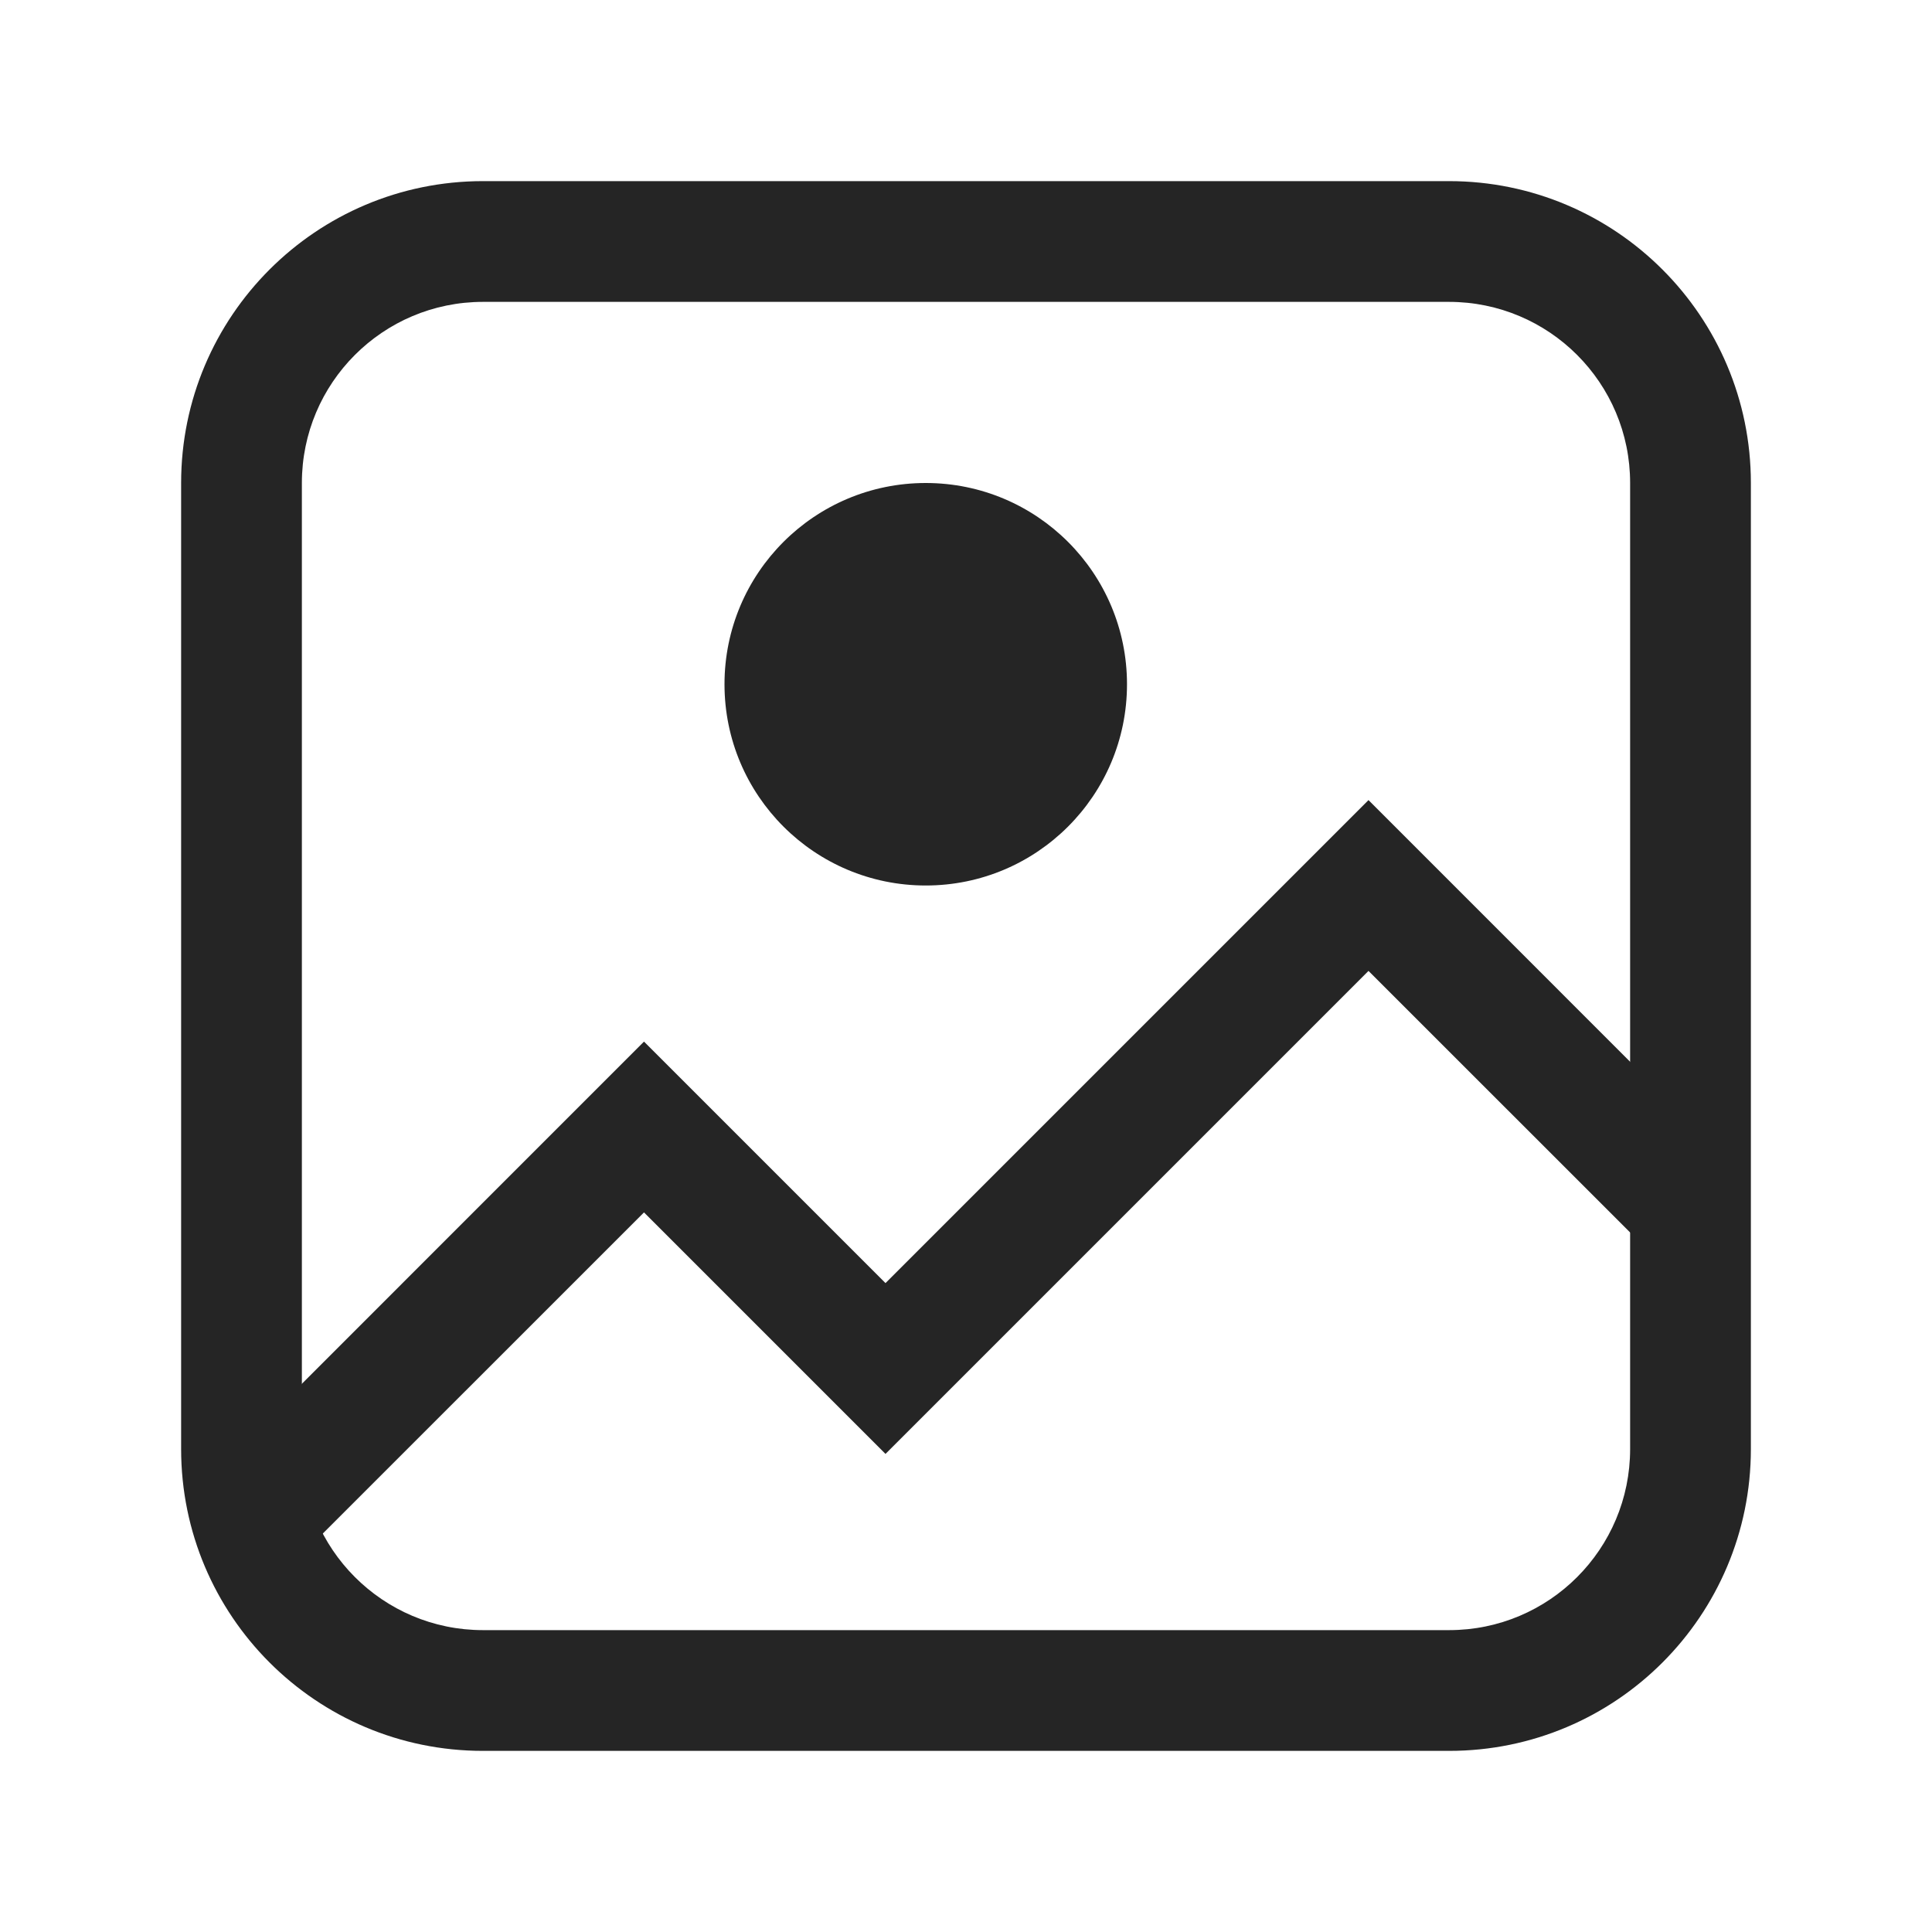 <svg width="24" height="24" viewBox="0 0 24 24" fill="none" xmlns="http://www.w3.org/2000/svg">
<path d="M14 8.5C14 9.881 12.881 11 11.5 11C10.119 11 9 9.881 9 8.5C9 7.119 10.119 6 11.5 6C12.881 6 14 7.119 14 8.5Z" fill="#252525"/>
<path fill-rule="evenodd" clip-rule="evenodd" d="M2.25 6C2.25 3.929 3.929 2.25 6 2.25H18C20.071 2.25 21.75 3.929 21.75 6V18C21.75 20.07 20.074 21.75 18.002 21.75H5.999C3.928 21.75 2.25 20.071 2.25 18V6ZM6 3.75C4.757 3.75 3.75 4.757 3.75 6V18C3.75 19.243 4.757 20.25 5.999 20.25H18.002C19.244 20.25 20.25 19.243 20.25 18V6C20.25 4.757 19.243 3.75 18 3.75H6Z" fill="#252525"/>
<path fill-rule="evenodd" clip-rule="evenodd" d="M17 9.939L21.53 14.47L20.47 15.53L17 12.061L11 18.061L8 15.061L3.53 19.53L2.47 18.47L8 12.939L11 15.939L17 9.939Z" fill="#252525"/>
</svg>
